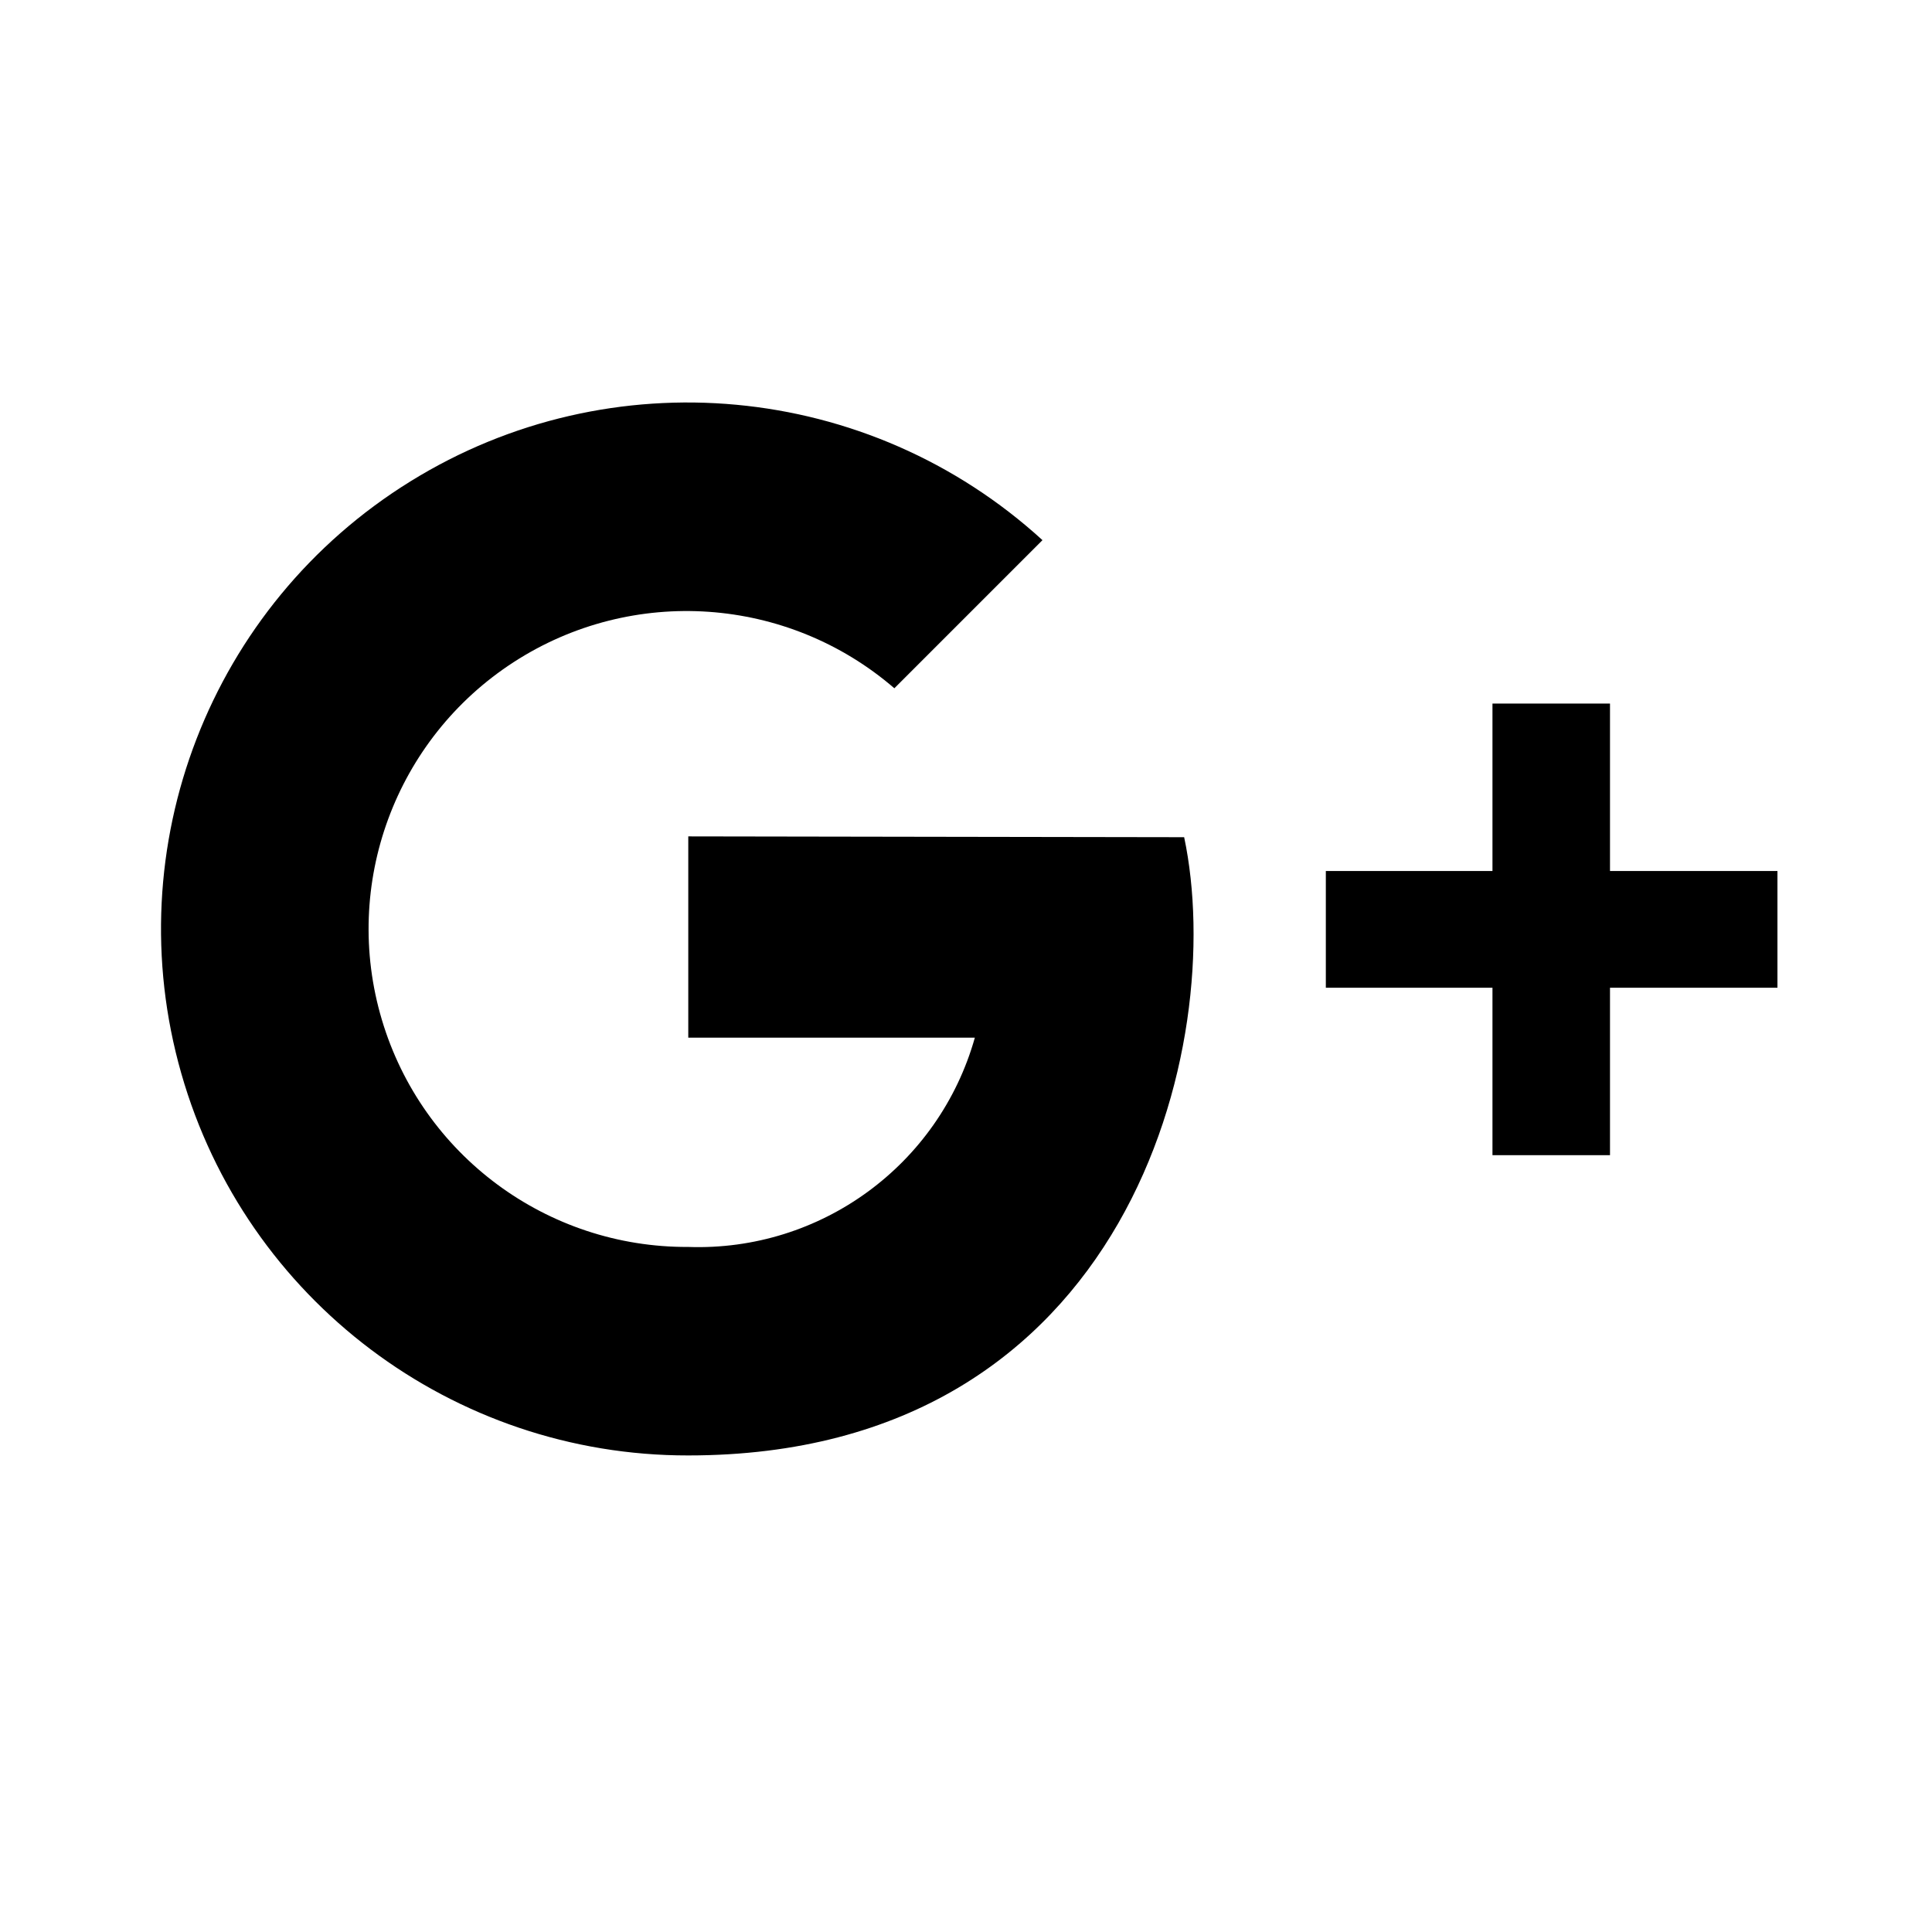 <svg width="24" height="24" viewBox="0 0 24 24" fill="none" xmlns="http://www.w3.org/2000/svg">
<path d="M8.55 10.39V12.89H12.11C11.664 14.473 10.194 15.547 8.55 15.49C6.795 15.499 5.245 14.35 4.744 12.669C4.242 10.987 4.91 9.177 6.383 8.224C7.856 7.271 9.782 7.404 11.11 8.55L12.95 6.71C10.79 4.738 7.584 4.44 5.098 5.98C2.611 7.519 1.449 10.522 2.252 13.334C3.054 16.146 5.626 18.084 8.55 18.08C14.04 18.08 15.25 12.95 14.71 10.4L8.55 10.39Z" fill="black"/>
<path d="M22.08 10.82H20V8.74H18.54V10.82H16.47V12.27H18.54V14.35H20V12.27H22.08V10.82Z" fill="black"/>
</svg>
